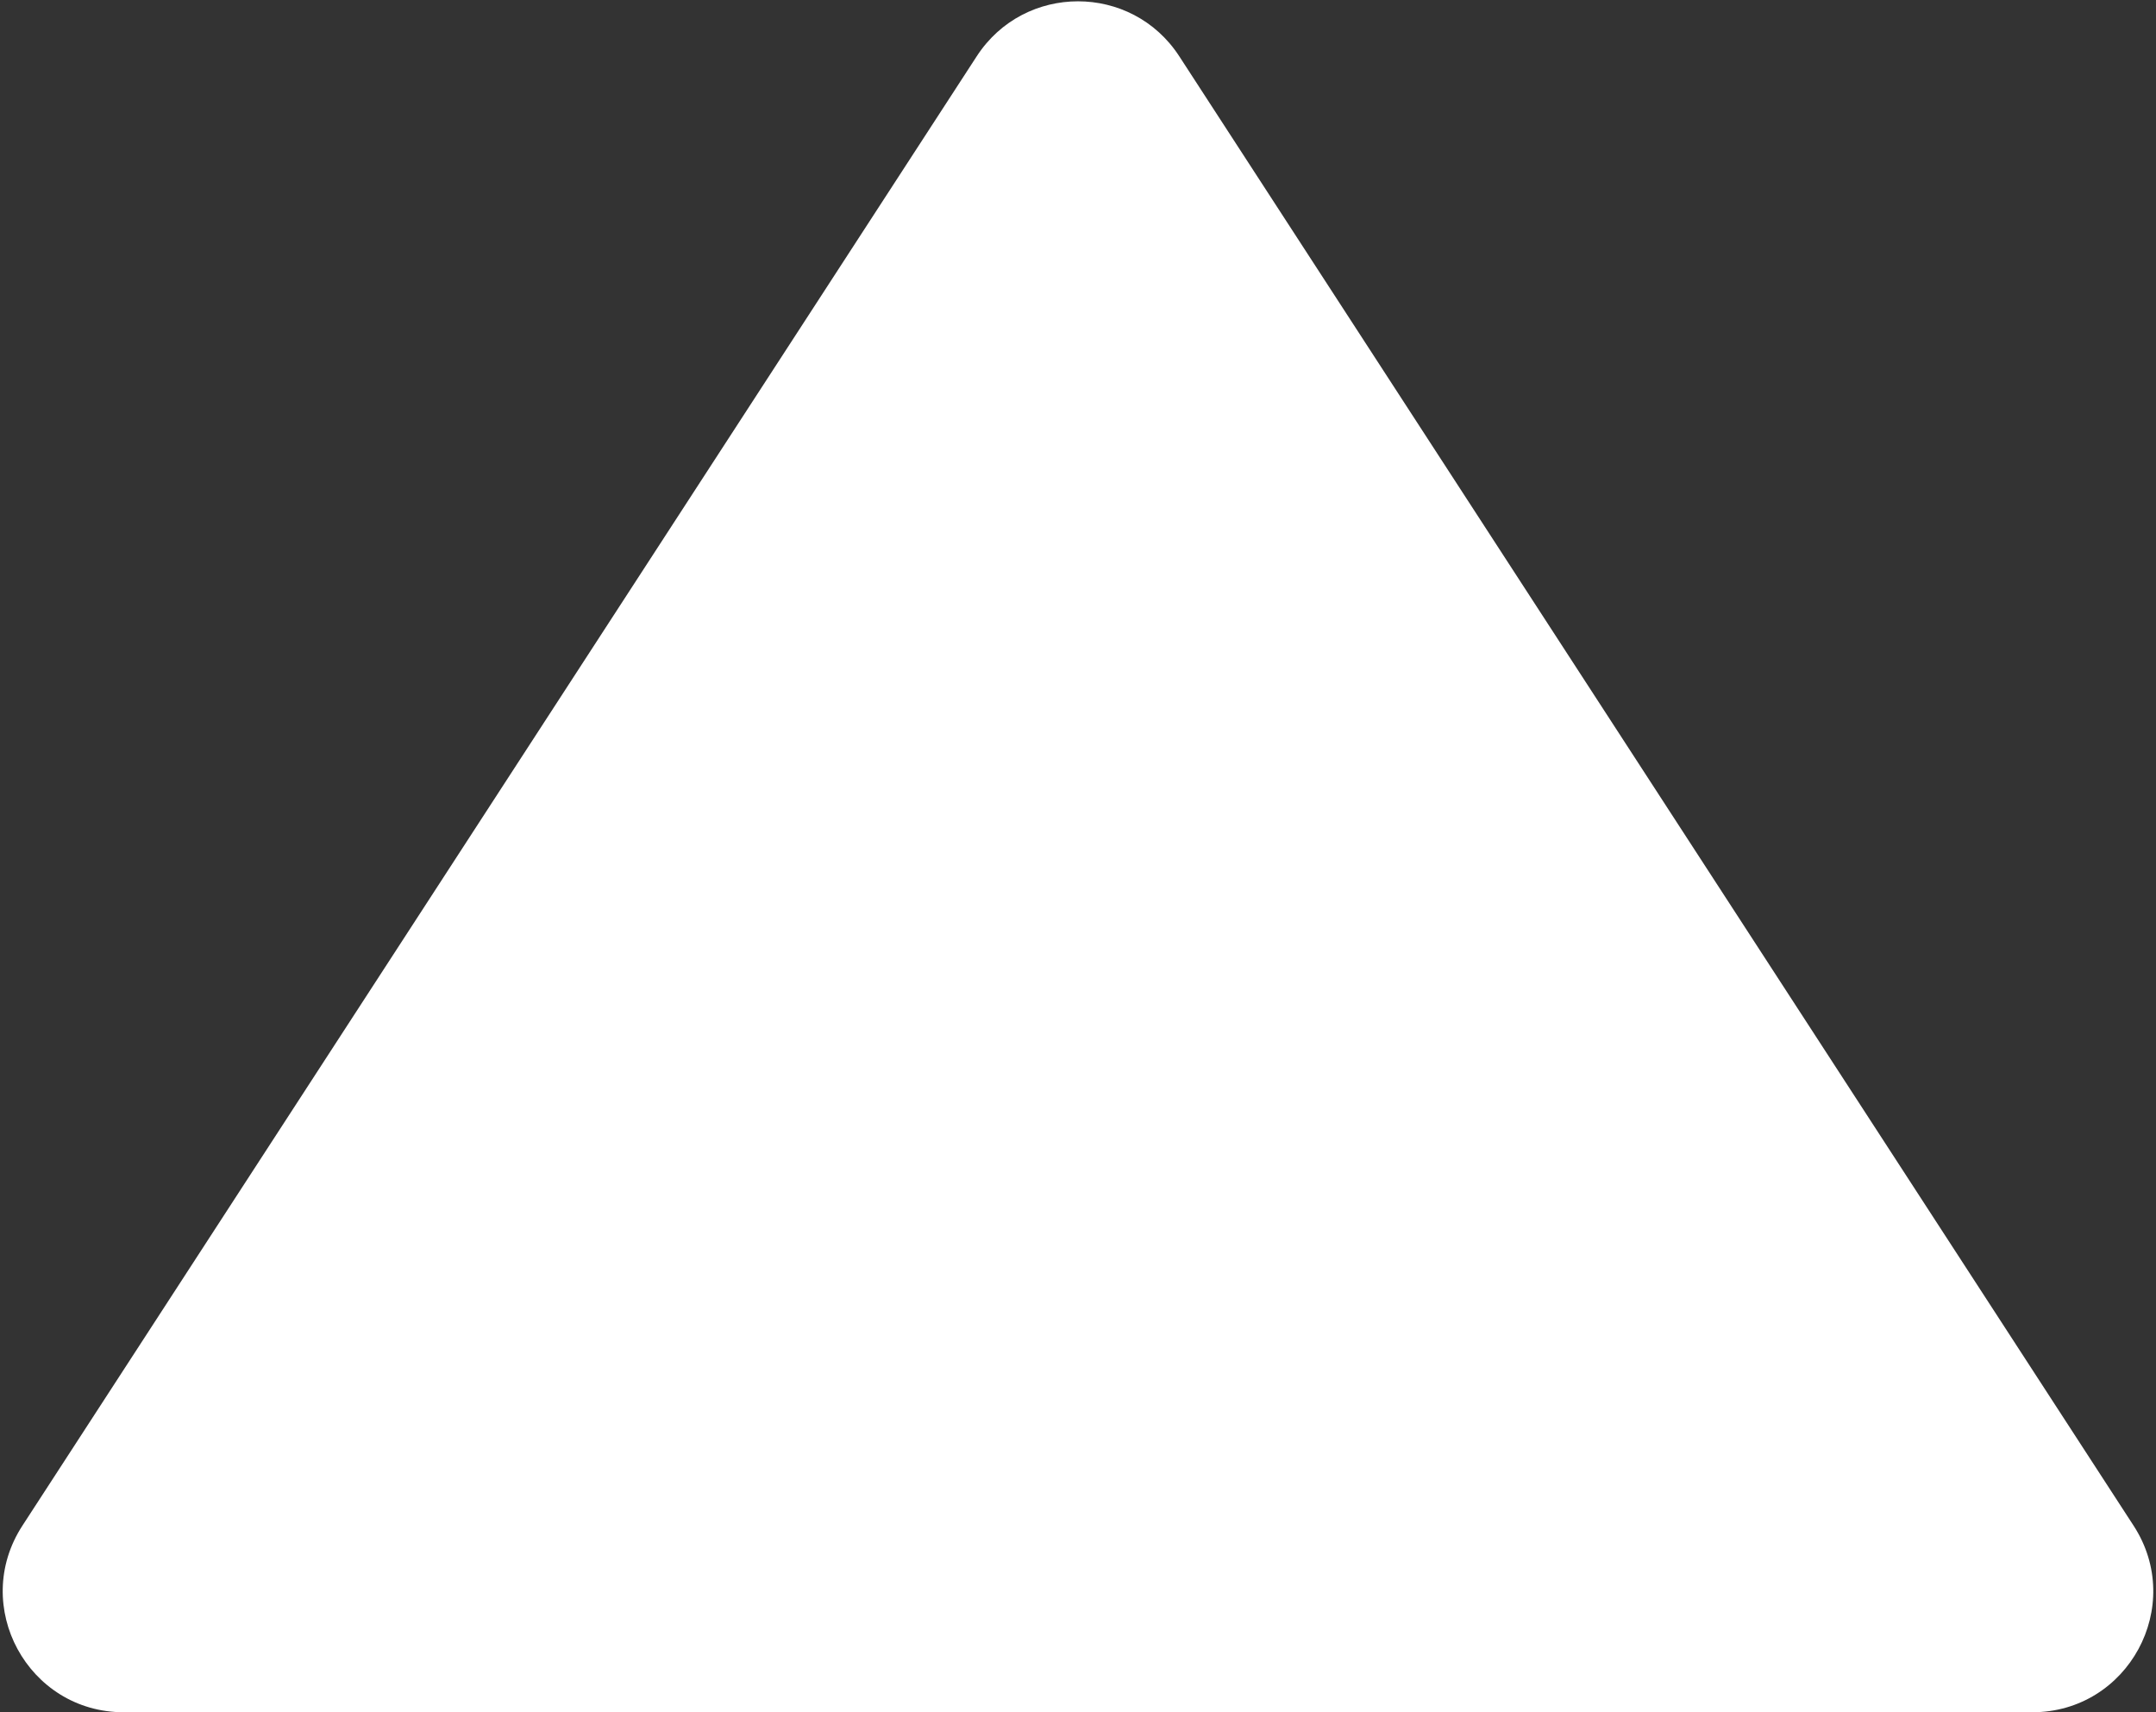 <svg width="714" height="567" viewBox="0 0 714 567" fill="none" xmlns="http://www.w3.org/2000/svg">
<rect x="0" y="0" width="714" height="567" fill="#333333" stroke="none"/>
<path d="M323.455 18.646C339.227 -5.636 374.773 -5.636 390.545 18.646L706.579 505.212C723.863 531.823 704.765 567 673.034 567H40.966C9.235 567 -9.863 531.823 7.421 505.212L323.455 18.646Z" fill="white"/>
</svg>
